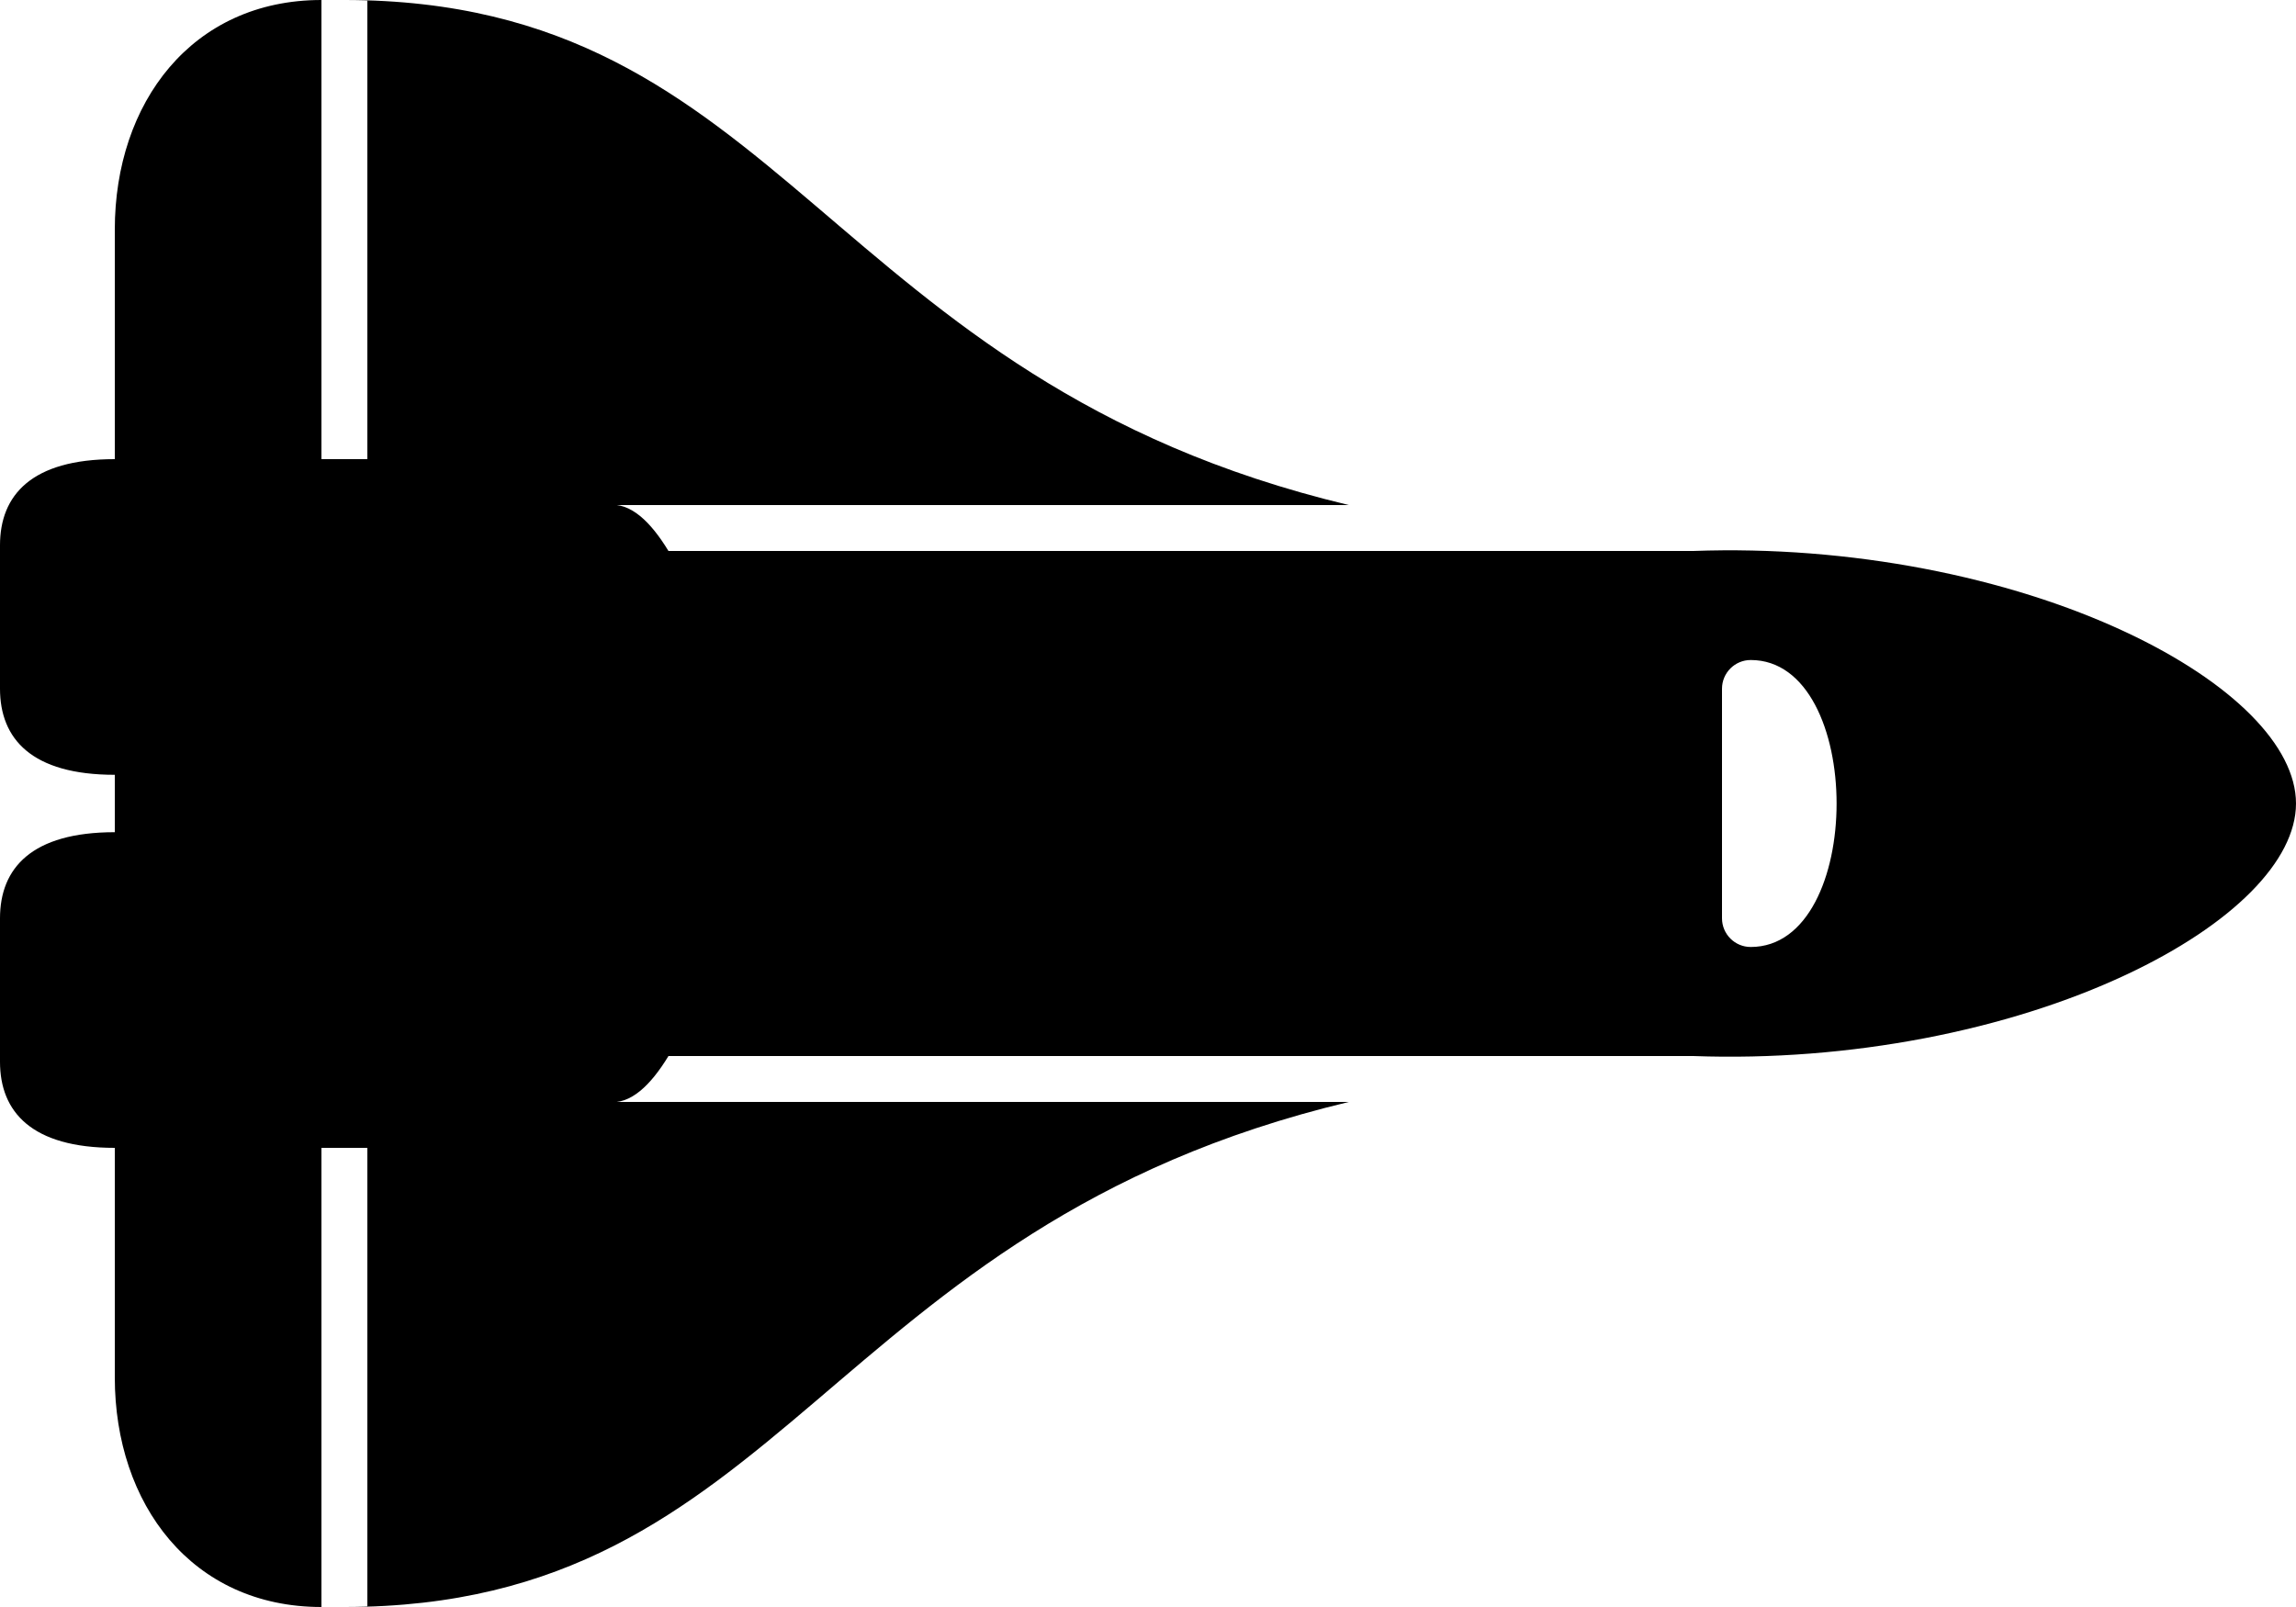 ﻿<?xml version="1.0" encoding="utf-8"?>
<svg version="1.1" xmlns:xlink="http://www.w3.org/1999/xlink" width="50px" height="35px" xmlns="http://www.w3.org/2000/svg">
  <defs>
    <pattern id="BGPattern" patternUnits="userSpaceOnUse" alignment="0 0" imageRepeat="None" />
    <mask fill="white" id="Clip1994">
      <path d="M 50 17.5  C 50 16.251  48.616 14.856  46.297 13.769  C 43.729 12.565  40.295 11.875  36.875 12  L 14.557 12  C 14.17 11.363  13.73 10.939  13.251 11  L 29.375 11  C 17.903 8.261  17.141 0  7.5 0  L 8 0  L 8 10  L 7 10  L 7 0  C 4.179 0  2.5 2.239  2.5 5  L 2.5 10  C 0.688 10  0 10.784  0 11.875  L 0 15  C 0 16.092  0.689 16.875  2.5 16.875  L 2.5 18.125  C 0.688 18.125  0 18.909  0 20  L 0 23.125  C 0 24.217  0.689 25  2.5 25  L 2.5 30  C 2.5 32.761  4.179 35  7 35  L 7 25  L 8 25  L 8 35  L 7.5 35  C 17.141 35  17.903 26.739  29.375 24  L 13.25 24  C 13.73 24.061  14.17 23.637  14.557 23  L 36.875 23  C 40.295 23.125  43.729 22.435  46.297 21.231  C 48.616 20.144  50 18.749  50 17.5  Z M 38.125 14.375  C 40.618 14.375  40.62 20.625  38.125 20.625  C 37.78 20.625  37.5 20.345  37.5 20  L 37.5 15  C 37.5 14.655  37.78 14.375  38.125 14.375  Z " fill-rule="evenodd" />
    </mask>
  </defs>
  <g>
    <path d="M 50 17.5  C 50 16.251  48.616 14.856  46.297 13.769  C 43.729 12.565  40.295 11.875  36.875 12  L 14.557 12  C 14.17 11.363  13.73 10.939  13.251 11  L 29.375 11  C 17.903 8.261  17.141 0  7.5 0  L 8 0  L 8 10  L 7 10  L 7 0  C 4.179 0  2.5 2.239  2.5 5  L 2.5 10  C 0.688 10  0 10.784  0 11.875  L 0 15  C 0 16.092  0.689 16.875  2.5 16.875  L 2.5 18.125  C 0.688 18.125  0 18.909  0 20  L 0 23.125  C 0 24.217  0.689 25  2.5 25  L 2.5 30  C 2.5 32.761  4.179 35  7 35  L 7 25  L 8 25  L 8 35  L 7.5 35  C 17.141 35  17.903 26.739  29.375 24  L 13.25 24  C 13.73 24.061  14.17 23.637  14.557 23  L 36.875 23  C 40.295 23.125  43.729 22.435  46.297 21.231  C 48.616 20.144  50 18.749  50 17.5  Z M 38.125 14.375  C 40.618 14.375  40.62 20.625  38.125 20.625  C 37.78 20.625  37.5 20.345  37.5 20  L 37.5 15  C 37.5 14.655  37.78 14.375  38.125 14.375  Z " fill-rule="nonzero" fill="rgba(0, 0, 0, 1)" stroke="none" class="fill" />
    <path d="M 50 17.5  C 50 16.251  48.616 14.856  46.297 13.769  C 43.729 12.565  40.295 11.875  36.875 12  L 14.557 12  C 14.17 11.363  13.73 10.939  13.251 11  L 29.375 11  C 17.903 8.261  17.141 0  7.5 0  L 8 0  L 8 10  L 7 10  L 7 0  C 4.179 0  2.5 2.239  2.5 5  L 2.5 10  C 0.688 10  0 10.784  0 11.875  L 0 15  C 0 16.092  0.689 16.875  2.5 16.875  L 2.5 18.125  C 0.688 18.125  0 18.909  0 20  L 0 23.125  C 0 24.217  0.689 25  2.5 25  L 2.5 30  C 2.5 32.761  4.179 35  7 35  L 7 25  L 8 25  L 8 35  L 7.5 35  C 17.141 35  17.903 26.739  29.375 24  L 13.25 24  C 13.73 24.061  14.17 23.637  14.557 23  L 36.875 23  C 40.295 23.125  43.729 22.435  46.297 21.231  C 48.616 20.144  50 18.749  50 17.5  Z " stroke-width="0" stroke-dasharray="0" stroke="rgba(255, 255, 255, 0)" fill="none" class="stroke" mask="url(#Clip1994)" />
    <path d="M 38.125 14.375  C 40.618 14.375  40.62 20.625  38.125 20.625  C 37.78 20.625  37.5 20.345  37.5 20  L 37.5 15  C 37.5 14.655  37.78 14.375  38.125 14.375  Z " stroke-width="0" stroke-dasharray="0" stroke="rgba(255, 255, 255, 0)" fill="none" class="stroke" mask="url(#Clip1994)" />
  </g>
</svg>